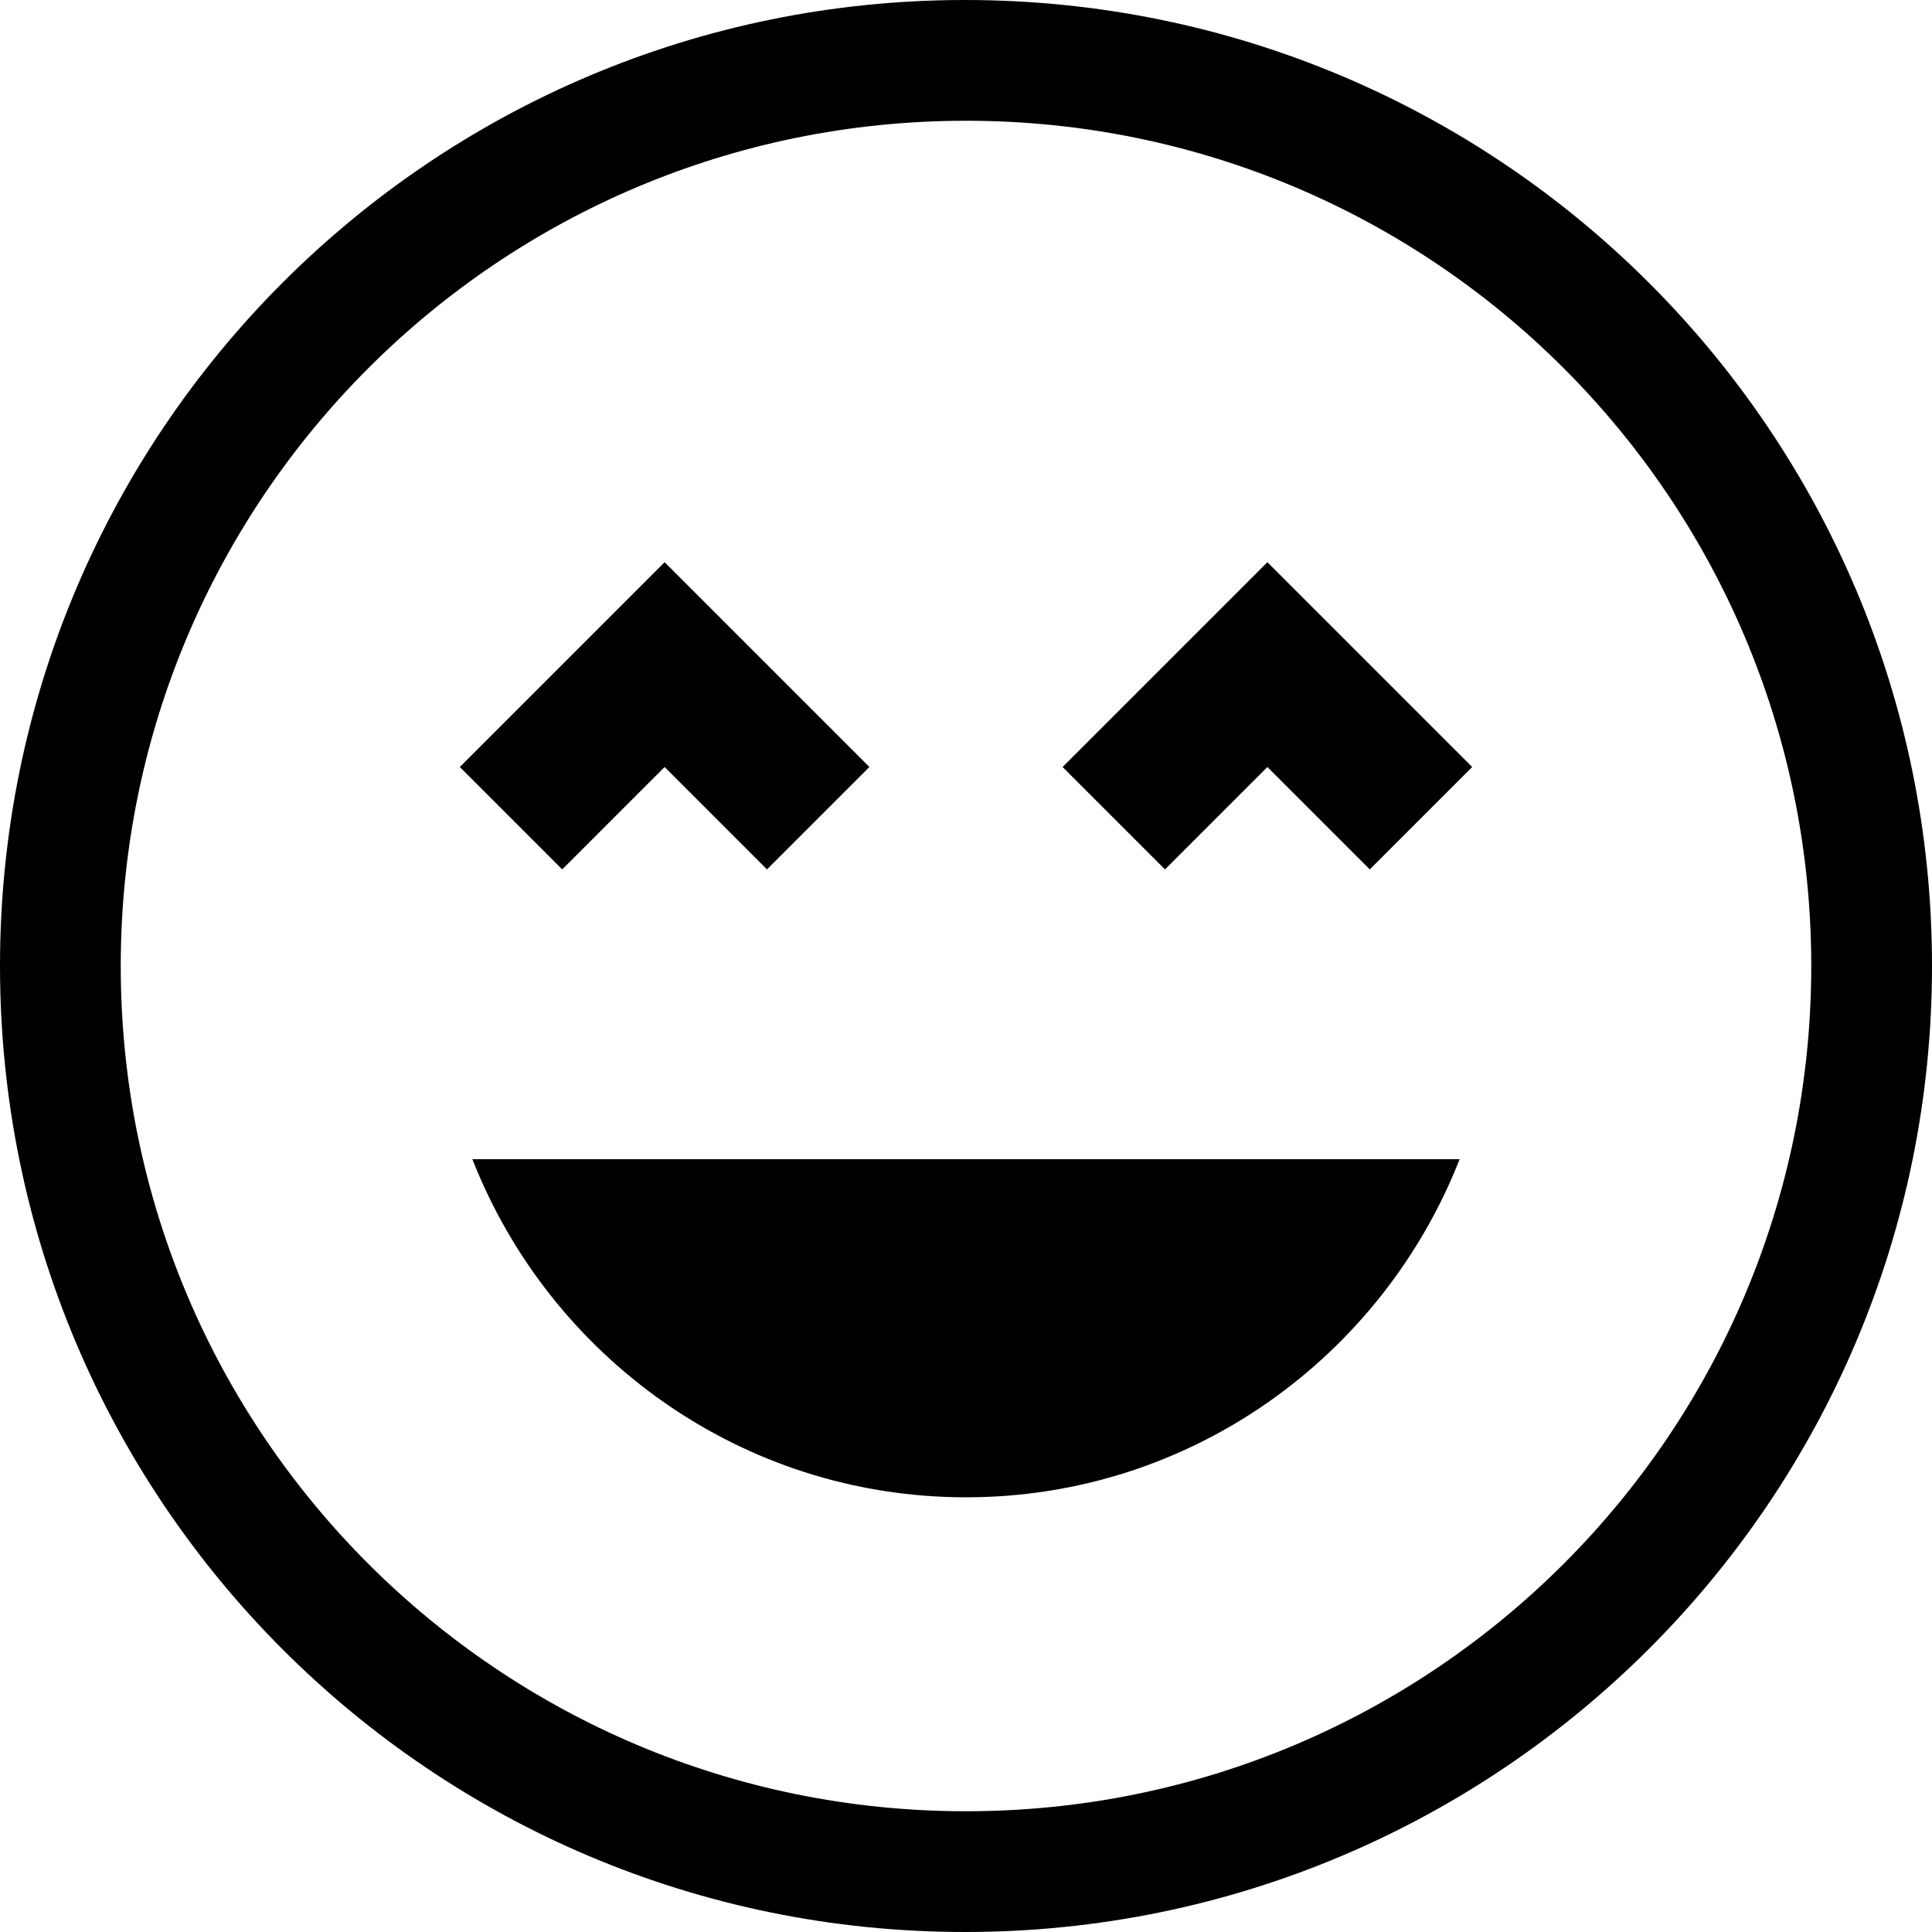 <svg xmlns="http://www.w3.org/2000/svg" width="64" height="64" viewBox="0 0 64 64">
  <path fill="currentColor" fill-rule="evenodd" d="M31.968,0 C14.304,0 0,14.304 0,32 C0,49.696 14.304,64 31.968,64 C49.632,64 64,49.696 64,32 C64,14.304 49.664,0 31.968,0 Z M32,60 C16.53,60 4,47.47 4,32 C4,16.53 16.53,4 32,4 C47.47,4 60,16.53 60,32 C60,47.47 47.47,60 32,60 Z M35.2,25.408 L38.592,28.8 L41.984,25.408 L45.376,28.8 L48.768,25.408 L41.984,18.624 L35.2,25.408 Z M22.016,25.408 L25.408,28.8 L28.8,25.408 L22.016,18.624 L15.232,25.408 L18.624,28.8 L22.016,25.408 Z M32,49.6 C39.456,49.6 45.792,44.928 48.352,38.4 L15.648,38.4 C18.208,44.928 24.544,49.6 32,49.6 Z"/>
</svg>
